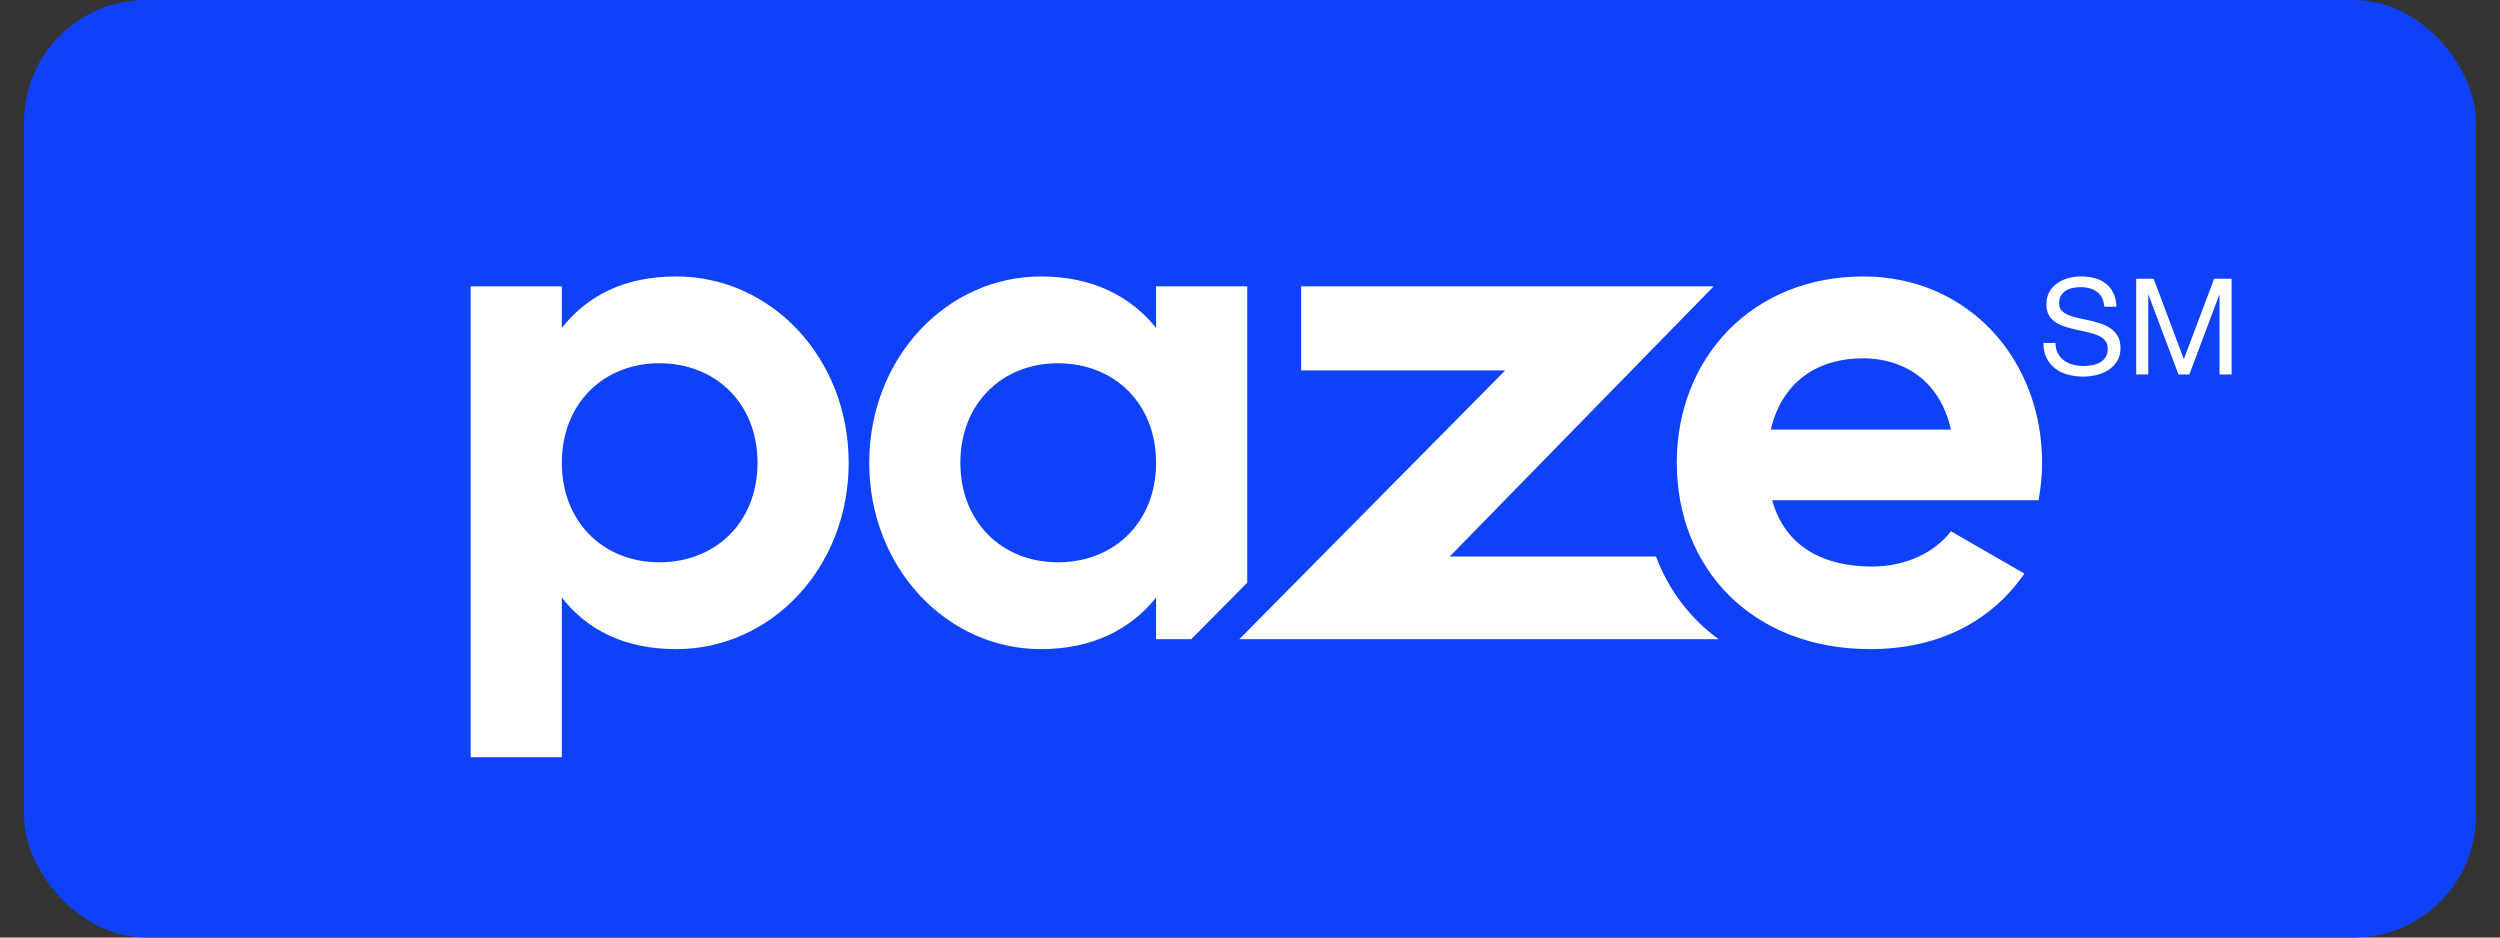 <svg width="96" height="36" viewBox="0 0 96 36" fill="none" xmlns="http://www.w3.org/2000/svg">
<rect x="0" y="0" width="96" height="36" fill="#333333" stroke="none"/>
<rect x="0.923" width="94.154" height="36" rx="4.686" fill="#0F42F8"/>
<g clip-path="url(#clip0_2876_450)">
<path d="M47.589 24.546L57.801 14.224H49.963V10.995H65.805L55.667 21.372H63.593C64.045 22.596 64.869 23.732 65.999 24.546H47.589ZM68.052 19.207H78.28C78.362 18.746 78.416 18.285 78.416 17.771C78.416 13.787 75.567 10.616 71.552 10.616C67.292 10.616 64.389 13.732 64.389 17.771C64.389 21.809 67.265 24.926 71.823 24.926C74.427 24.926 76.462 23.869 77.737 22.026L74.916 20.4C74.319 21.186 73.234 21.755 71.877 21.755C70.032 21.755 68.54 20.996 68.052 19.207ZM67.998 16.497C68.404 14.762 69.68 13.759 71.552 13.759C73.017 13.759 74.482 14.545 74.916 16.497H67.998ZM25.969 10.616C23.988 10.616 22.55 11.347 21.574 12.594V10.995H18.074V29.077H21.574V22.947C22.55 24.194 23.988 24.926 25.969 24.926C29.605 24.926 32.589 21.809 32.589 17.771C32.589 13.732 29.605 10.616 25.969 10.616ZM25.318 21.592C23.174 21.592 21.574 20.047 21.574 17.771C21.574 15.494 23.174 13.949 25.318 13.949C27.488 13.949 29.089 15.494 29.089 17.771C29.089 20.047 27.488 21.592 25.318 21.592ZM47.894 22.374L45.744 24.546H44.394V22.947C43.417 24.167 41.952 24.926 39.971 24.926C36.363 24.926 33.379 21.809 33.379 17.771C33.379 13.732 36.363 10.616 39.971 10.616C41.952 10.616 43.417 11.374 44.394 12.594V10.995H47.894V22.374ZM44.394 17.771C44.394 15.494 42.793 13.949 40.622 13.949C38.479 13.949 36.878 15.494 36.878 17.771C36.878 20.047 38.479 21.592 40.622 21.592C42.793 21.592 44.394 20.047 44.394 17.771Z" fill="white"/>
</g>
<path d="M80.522 11.205C80.359 11.087 80.15 11.027 79.896 11.027C79.793 11.027 79.691 11.038 79.592 11.058C79.492 11.079 79.403 11.113 79.326 11.161C79.249 11.209 79.187 11.274 79.141 11.354C79.094 11.435 79.071 11.535 79.071 11.655C79.071 11.769 79.105 11.861 79.172 11.931C79.239 12.001 79.328 12.059 79.44 12.104C79.551 12.148 79.677 12.185 79.819 12.214C79.959 12.243 80.103 12.275 80.249 12.309C80.395 12.344 80.538 12.384 80.679 12.43C80.82 12.477 80.946 12.54 81.058 12.618C81.17 12.697 81.259 12.797 81.326 12.917C81.393 13.037 81.427 13.188 81.427 13.37C81.427 13.566 81.383 13.733 81.295 13.872C81.207 14.011 81.095 14.124 80.957 14.212C80.82 14.299 80.666 14.363 80.496 14.402C80.326 14.442 80.157 14.462 79.989 14.462C79.782 14.462 79.587 14.436 79.403 14.384C79.22 14.333 79.058 14.255 78.919 14.15C78.78 14.045 78.67 13.912 78.589 13.748C78.508 13.586 78.468 13.392 78.468 13.169H78.932C78.932 13.324 78.962 13.457 79.022 13.568C79.082 13.68 79.161 13.772 79.259 13.844C79.357 13.916 79.471 13.969 79.602 14.003C79.733 14.038 79.867 14.055 80.004 14.055C80.114 14.055 80.225 14.044 80.336 14.024C80.448 14.003 80.549 13.968 80.638 13.918C80.727 13.869 80.799 13.801 80.854 13.715C80.909 13.629 80.937 13.519 80.937 13.386C80.937 13.259 80.903 13.156 80.836 13.077C80.769 12.998 80.68 12.933 80.568 12.883C80.457 12.834 80.33 12.793 80.189 12.763C80.049 12.732 79.905 12.7 79.759 12.667C79.613 12.635 79.47 12.597 79.329 12.554C79.188 12.511 79.062 12.454 78.95 12.384C78.838 12.314 78.749 12.223 78.682 12.111C78.615 12 78.582 11.86 78.582 11.692C78.582 11.506 78.619 11.346 78.695 11.21C78.77 11.075 78.871 10.963 78.996 10.876C79.122 10.788 79.264 10.723 79.424 10.68C79.584 10.637 79.748 10.616 79.916 10.616C80.105 10.616 80.281 10.638 80.442 10.682C80.604 10.727 80.745 10.797 80.867 10.894C80.989 10.99 81.085 11.111 81.156 11.257C81.226 11.402 81.265 11.577 81.272 11.779H80.808C80.781 11.515 80.685 11.323 80.522 11.205ZM82.7 10.703L83.859 13.792L85.024 10.703H85.694V14.379H85.23V11.321H85.22L84.071 14.379H83.653L82.504 11.321H82.493V14.379H82.03V10.703H82.7Z" fill="white"/>
<defs>
<clipPath id="clip0_2876_450">
<rect width="60.769" height="18.462" fill="white" transform="translate(18.074 10.616)"/>
</clipPath>
</defs>
</svg>
